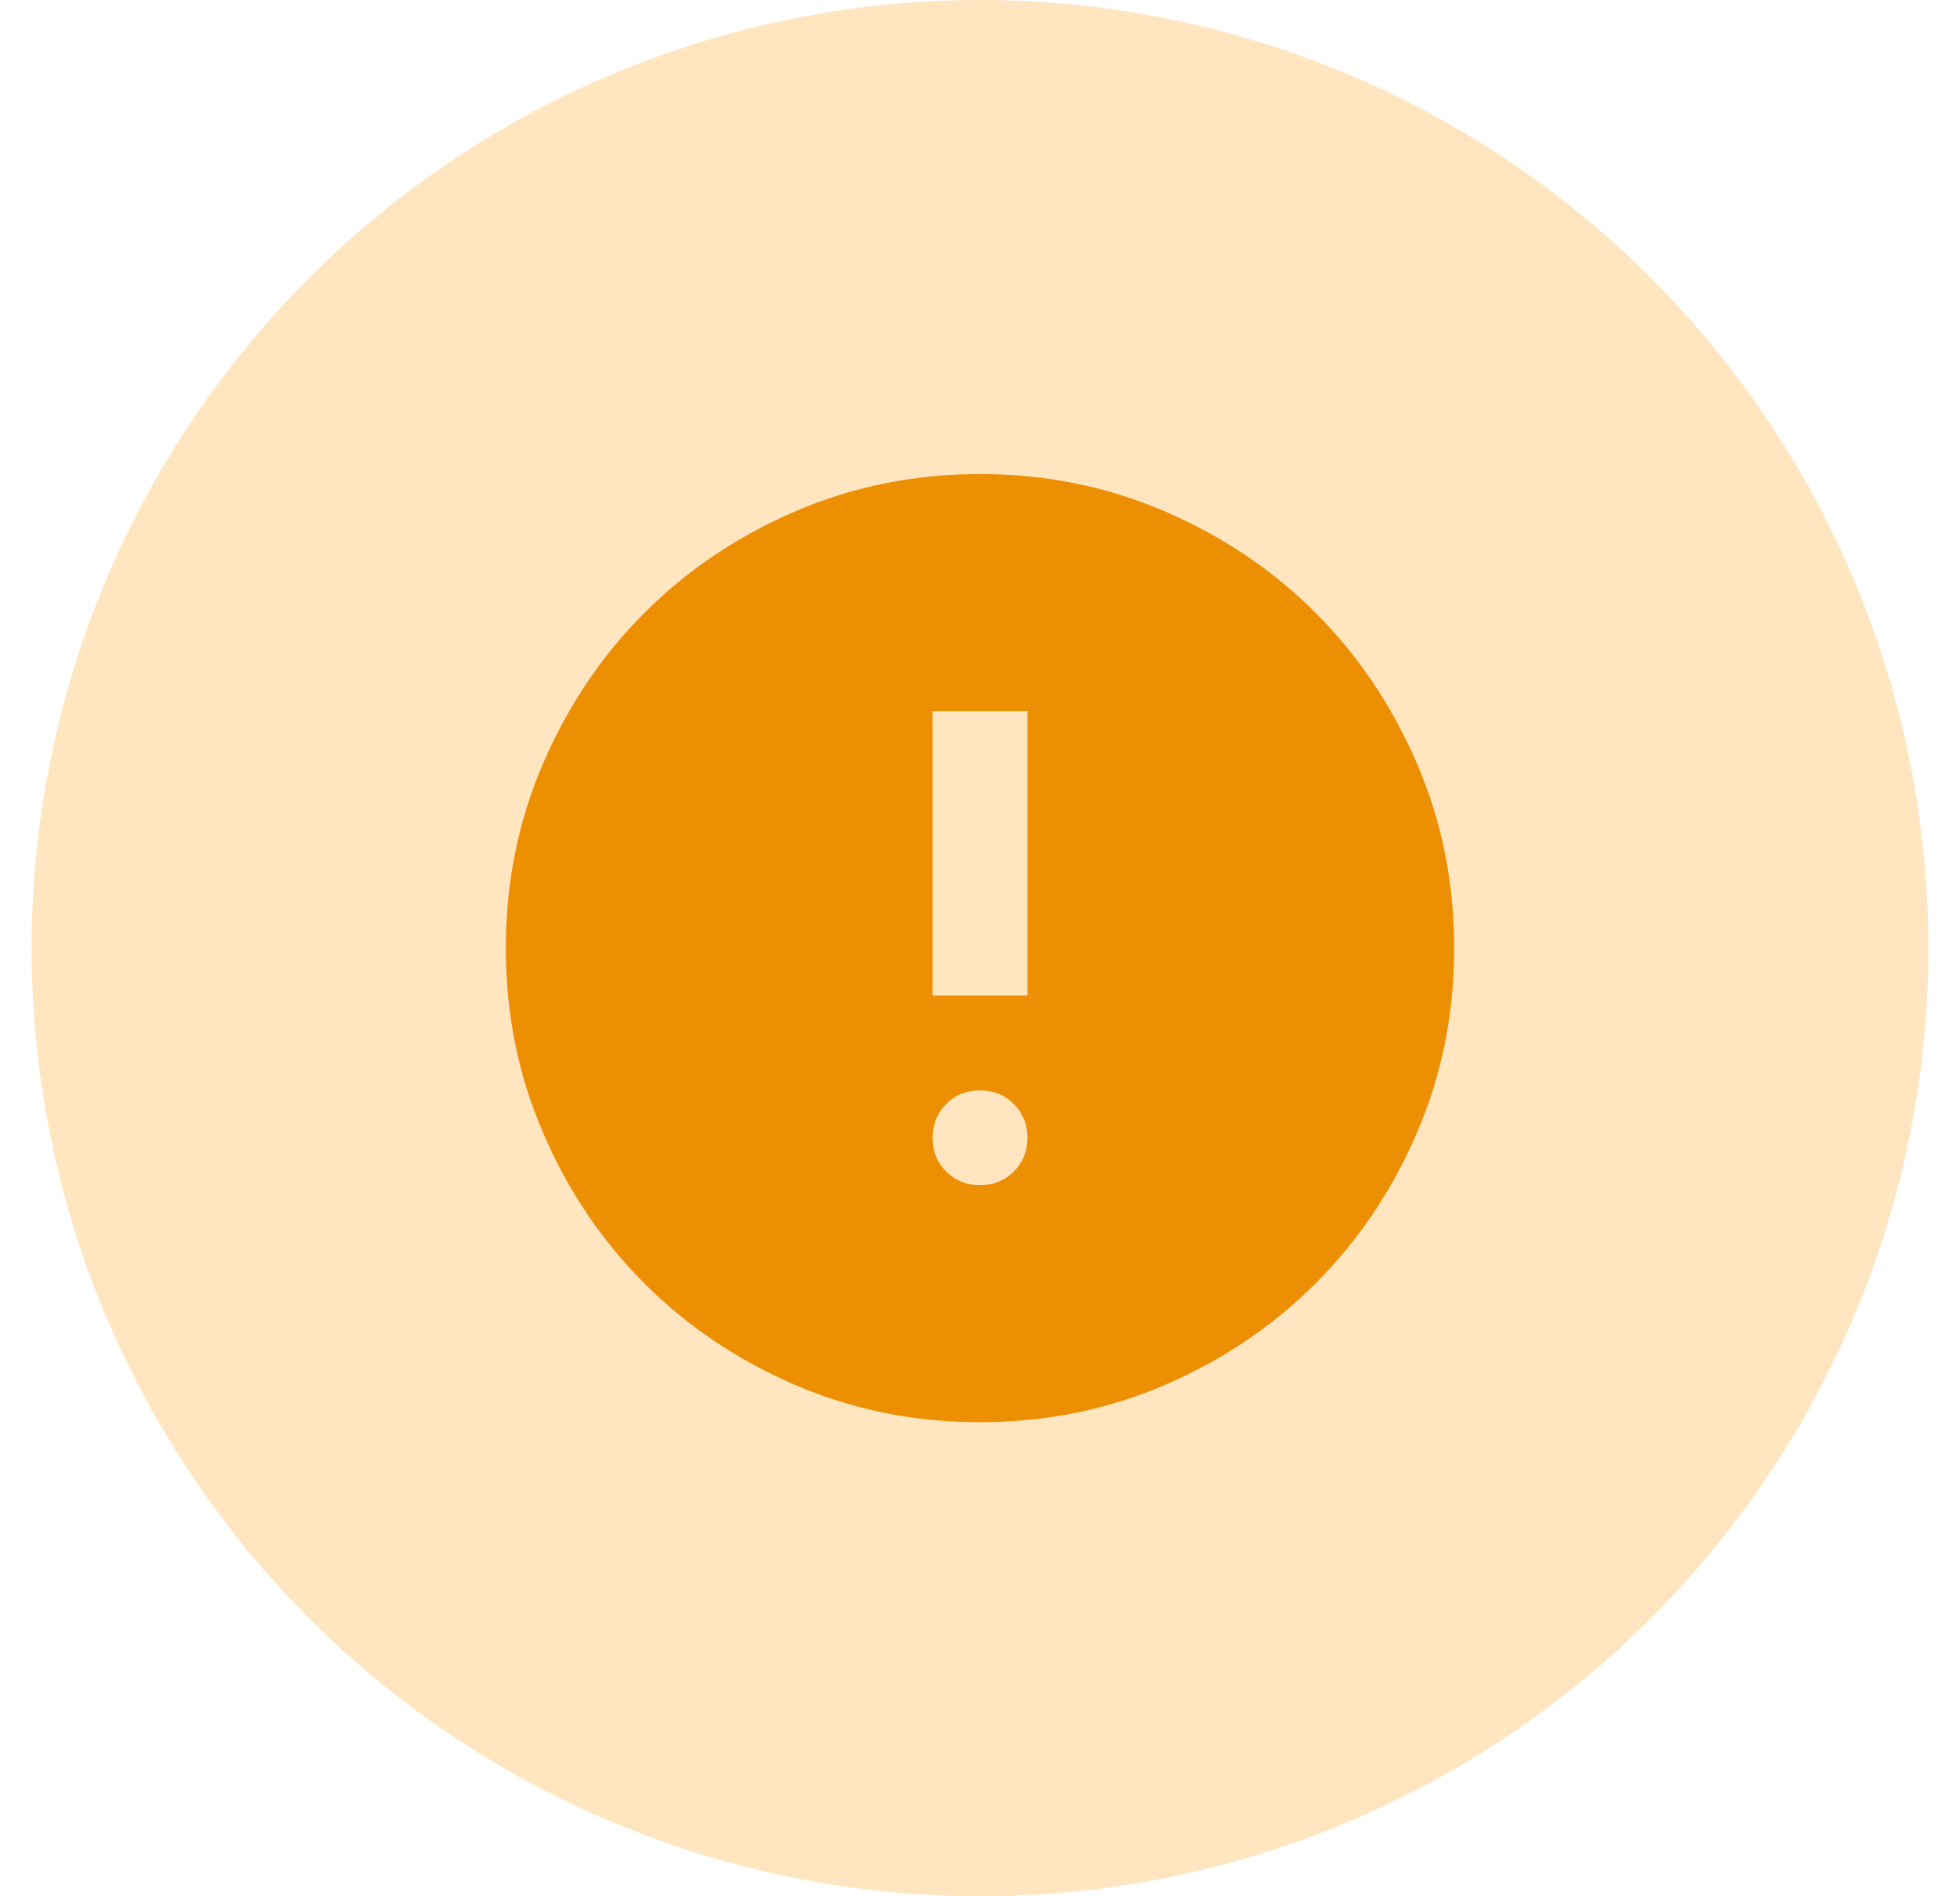 <svg width="31" height="30" viewBox="0 0 31 30" fill="none" xmlns="http://www.w3.org/2000/svg">
<circle cx="15.5" cy="15" r="15" fill="#FFE6C0"/>
<mask id="mask0_93_8170" style="mask-type:alpha" maskUnits="userSpaceOnUse" x="6" y="6" width="19" height="18">
<rect x="6.5" y="6" width="18" height="18" fill="#D9D9D9"/>
</mask>
<g mask="url(#mask0_93_8170)">
<path d="M15.5 18.75C15.713 18.75 15.891 18.678 16.034 18.535C16.178 18.391 16.25 18.213 16.25 18C16.25 17.788 16.178 17.61 16.034 17.466C15.891 17.322 15.713 17.25 15.5 17.25C15.287 17.25 15.109 17.322 14.966 17.466C14.822 17.61 14.75 17.788 14.75 18C14.75 18.213 14.822 18.391 14.966 18.535C15.109 18.678 15.287 18.75 15.5 18.75ZM14.75 15.75H16.25V11.25H14.75V15.75ZM15.5 22.5C14.463 22.5 13.488 22.303 12.575 21.91C11.662 21.516 10.869 20.982 10.194 20.306C9.519 19.631 8.984 18.838 8.591 17.925C8.197 17.013 8 16.038 8 15C8 13.963 8.197 12.988 8.591 12.075C8.984 11.163 9.519 10.369 10.194 9.694C10.869 9.019 11.662 8.485 12.575 8.091C13.488 7.697 14.463 7.5 15.5 7.5C16.538 7.5 17.512 7.697 18.425 8.091C19.337 8.485 20.131 9.019 20.806 9.694C21.481 10.369 22.016 11.163 22.409 12.075C22.803 12.988 23 13.963 23 15C23 16.038 22.803 17.013 22.409 17.925C22.016 18.838 21.481 19.631 20.806 20.306C20.131 20.982 19.337 21.516 18.425 21.91C17.512 22.303 16.538 22.5 15.5 22.5Z" fill="#ED8F03"/>
</g>
</svg>
